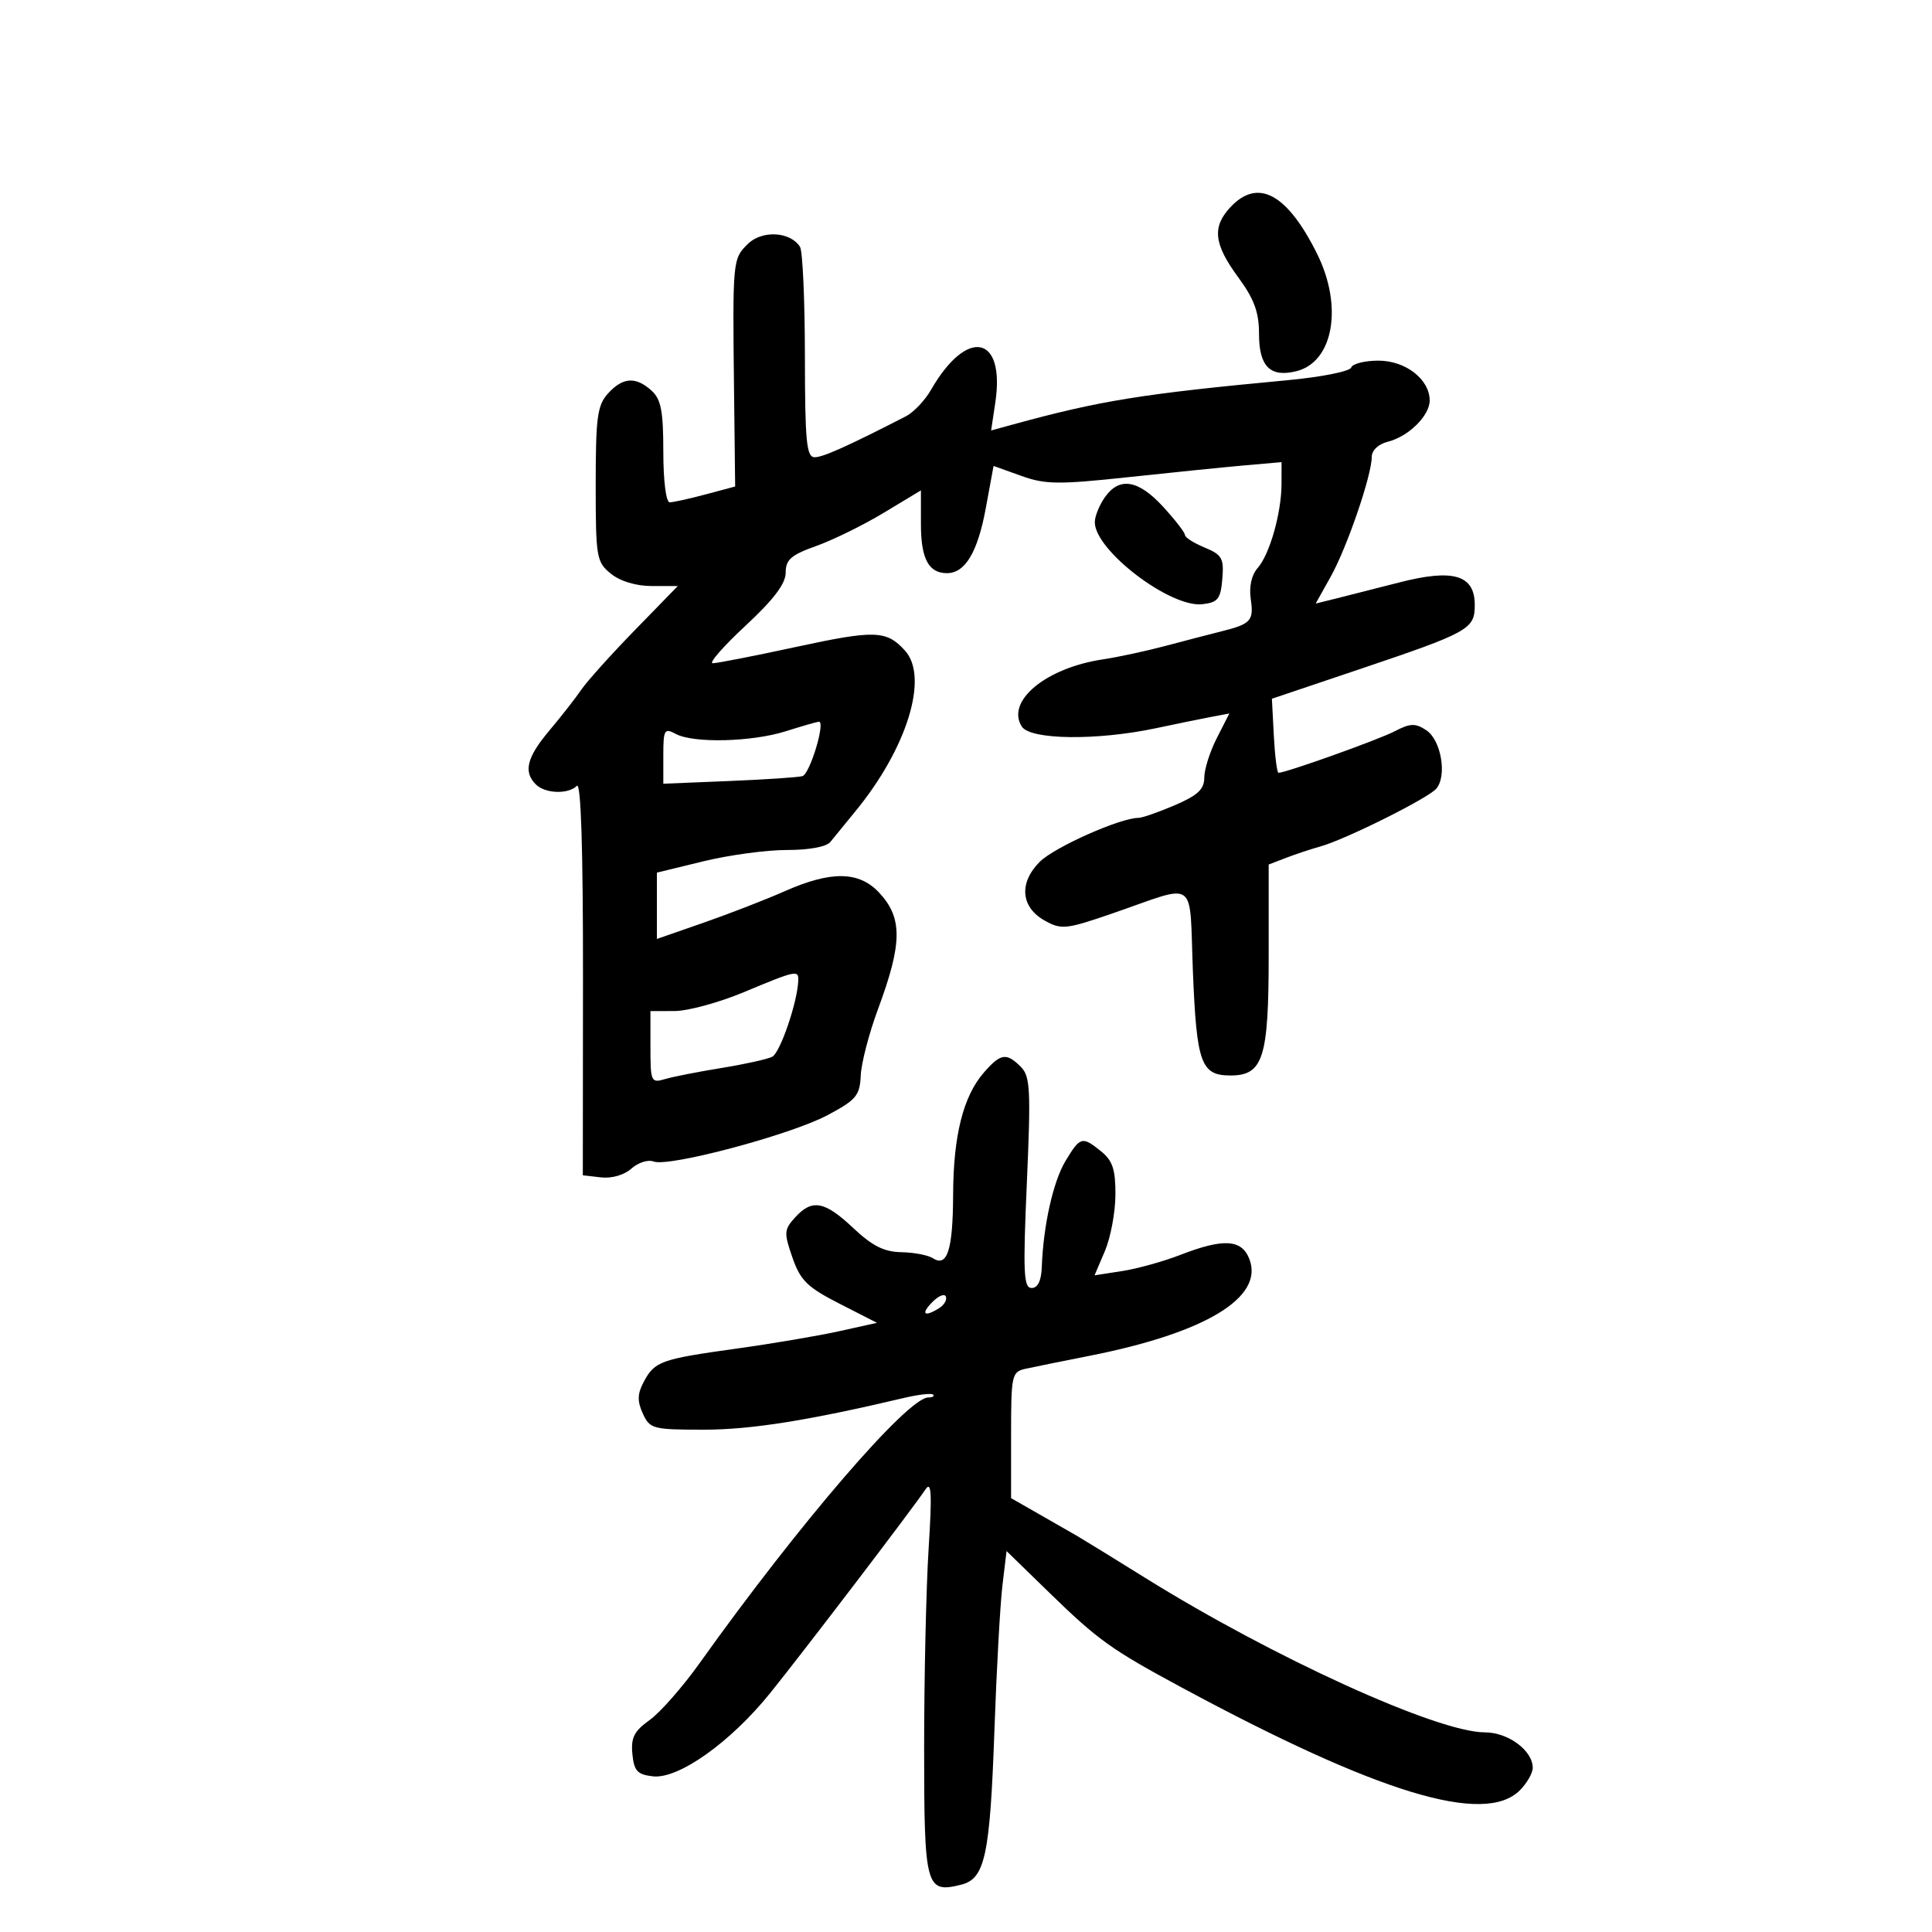 <svg xmlns="http://www.w3.org/2000/svg" width="300" height="300" viewBox="0 0 300 300" version="1.1">
	<path d="M 191.039 32.189 C 188.190 35.247, 188.487 37.907, 192.250 43.030 C 194.756 46.442, 195.500 48.463, 195.500 51.864 C 195.500 56.925, 197.249 58.656, 201.327 57.633 C 207.062 56.193, 208.571 47.546, 204.510 39.395 C 199.845 30.034, 195.308 27.607, 191.039 32.189 M 116.087 37.913 C 113.761 40.239, 113.746 40.406, 113.986 61.022 L 114.155 75.544 109.563 76.772 C 107.038 77.447, 104.528 78, 103.986 78 C 103.422 78, 103 74.642, 103 70.155 C 103 63.825, 102.647 61.990, 101.171 60.655 C 98.720 58.436, 96.699 58.571, 94.405 61.105 C 92.755 62.928, 92.500 64.813, 92.500 75.193 C 92.500 86.581, 92.617 87.272, 94.861 89.088 C 96.309 90.261, 98.773 91, 101.234 91 L 105.247 91 98.566 97.860 C 94.891 101.633, 91.151 105.796, 90.254 107.110 C 89.358 108.425, 87.134 111.268, 85.312 113.430 C 81.806 117.590, 81.238 119.838, 83.200 121.800 C 84.647 123.247, 88.227 123.373, 89.576 122.024 C 90.210 121.390, 90.542 131.803, 90.526 151.774 L 90.500 182.500 93.338 182.825 C 95 183.015, 96.954 182.447, 98.051 181.454 C 99.082 180.521, 100.632 180.029, 101.496 180.360 C 103.842 181.260, 122.767 176.216, 128.500 173.163 C 132.959 170.788, 133.517 170.121, 133.655 167 C 133.741 165.075, 134.951 160.428, 136.344 156.674 C 140.123 146.492, 140.167 142.551, 136.548 138.646 C 133.413 135.263, 129.089 135.186, 121.857 138.385 C 118.891 139.696, 113.210 141.901, 109.232 143.284 L 102 145.800 102.001 140.650 L 102.002 135.500 109.251 133.736 C 113.238 132.765, 119.070 131.978, 122.211 131.986 C 125.593 131.994, 128.331 131.490, 128.926 130.750 C 129.478 130.063, 131.225 127.925, 132.807 126 C 140.844 116.221, 144.266 105.161, 140.532 101.035 C 137.656 97.857, 135.897 97.799, 123.539 100.471 C 117.105 101.862, 111.313 102.995, 110.670 102.989 C 110.026 102.983, 112.313 100.367, 115.750 97.174 C 120.138 93.100, 122 90.640, 122 88.920 C 122 86.901, 122.836 86.172, 126.750 84.777 C 129.363 83.846, 134.088 81.523, 137.250 79.615 L 143 76.146 143 81.373 C 143 86.762, 144.187 89, 147.045 89 C 149.868 89, 151.813 85.747, 153.070 78.924 L 154.281 72.349 158.553 73.885 C 162.302 75.233, 164.334 75.259, 175.162 74.097 C 181.948 73.368, 190.088 72.544, 193.250 72.266 L 199 71.760 198.994 75.130 C 198.987 79.644, 197.153 86.104, 195.281 88.211 C 194.342 89.267, 193.934 91.100, 194.214 93.005 C 194.711 96.390, 194.255 96.892, 189.632 98.045 C 187.909 98.475, 184.025 99.485, 181 100.290 C 177.975 101.094, 173.594 102.038, 171.264 102.386 C 162.402 103.711, 156.162 108.874, 158.660 112.815 C 159.978 114.893, 170.327 115.022, 179.500 113.075 C 182.800 112.375, 186.713 111.574, 188.196 111.295 L 190.892 110.789 188.946 114.606 C 187.876 116.705, 187 119.469, 187 120.747 C 187 122.555, 185.983 123.507, 182.417 125.036 C 179.896 126.116, 177.355 127, 176.770 127 C 173.949 127, 163.719 131.554, 161.455 133.818 C 158.171 137.102, 158.500 140.880, 162.252 142.968 C 164.810 144.392, 165.550 144.312, 172.752 141.831 C 186.206 137.197, 184.633 136.044, 185.239 150.986 C 185.813 165.121, 186.496 167, 191.066 167 C 196.137 167, 197 164.296, 197 148.399 L 197 134.243 199.750 133.188 C 201.262 132.609, 203.625 131.825, 205 131.446 C 208.876 130.380, 221.814 123.929, 223.040 122.452 C 224.724 120.423, 223.771 114.906, 221.475 113.391 C 219.767 112.264, 218.992 112.291, 216.536 113.566 C 213.985 114.889, 199.682 120, 198.529 120 C 198.293 120, 197.965 117.412, 197.800 114.250 L 197.500 108.500 211 103.951 C 228.137 98.176, 229 97.696, 229 93.943 C 229 89.271, 225.682 88.280, 217.274 90.443 C 213.548 91.401, 209.104 92.531, 207.398 92.954 L 204.296 93.723 206.631 89.545 C 209.160 85.020, 213 73.825, 213 70.978 C 213 69.929, 214.021 68.961, 215.525 68.583 C 218.725 67.780, 222 64.545, 222 62.189 C 222 58.908, 218.261 56, 214.044 56 C 211.912 56, 210.006 56.483, 209.809 57.074 C 209.612 57.664, 205.187 58.546, 199.975 59.034 C 177.302 61.156, 170.831 62.201, 157.200 65.938 L 153.901 66.843 154.549 62.520 C 156.125 52.013, 150.157 50.811, 144.582 60.511 C 143.630 62.168, 141.872 64.025, 140.675 64.640 C 131.652 69.273, 127.805 71, 126.505 71 C 125.229 71, 124.998 68.599, 124.985 55.250 C 124.976 46.587, 124.634 38.973, 124.225 38.329 C 122.701 35.935, 118.291 35.709, 116.087 37.913 M 171.557 77.223 C 170.701 78.445, 170 80.184, 170 81.088 C 170 85.456, 181.719 94.393, 186.699 93.821 C 189.122 93.543, 189.541 93.013, 189.802 89.893 C 190.070 86.692, 189.760 86.143, 187.052 85.021 C 185.373 84.326, 184 83.450, 184 83.074 C 184 82.698, 182.477 80.728, 180.615 78.695 C 176.757 74.484, 173.811 74.005, 171.557 77.223 M 122 113.552 C 116.710 115.219, 107.685 115.437, 104.934 113.965 C 103.159 113.015, 103 113.289, 103 117.313 L 103 121.696 113.250 121.275 C 118.888 121.044, 123.998 120.701, 124.606 120.514 C 125.779 120.153, 128.242 111.953, 127.144 112.067 C 126.790 112.104, 124.475 112.772, 122 113.552 M 115.500 154.065 C 111.650 155.673, 106.813 156.991, 104.750 156.994 L 101 157 101 162.617 C 101 167.973, 101.104 168.202, 103.250 167.563 C 104.487 167.194, 108.425 166.420, 112 165.842 C 115.575 165.264, 119.131 164.479, 119.901 164.099 C 121.140 163.487, 123.837 155.604, 123.956 152.250 C 124.015 150.587, 123.629 150.669, 115.500 154.065 M 152.763 166.558 C 149.569 170.231, 148.035 176.333, 148 185.500 C 147.967 194.086, 147.099 196.820, 144.862 195.378 C 144.113 194.896, 141.904 194.473, 139.953 194.440 C 137.287 194.394, 135.436 193.463, 132.495 190.690 C 128.038 186.486, 126.094 186.133, 123.454 189.051 C 121.743 190.941, 121.711 191.431, 123.049 195.275 C 124.286 198.832, 125.360 199.885, 130.338 202.426 L 136.176 205.407 130.338 206.703 C 127.127 207.416, 120 208.625, 114.500 209.390 C 102.614 211.043, 101.671 211.378, 99.976 214.544 C 98.970 216.425, 98.933 217.556, 99.814 219.491 C 100.902 221.878, 101.362 222, 109.319 222 C 116.597 222, 125.490 220.587, 140.472 217.048 C 142.656 216.533, 144.644 216.311, 144.889 216.555 C 145.133 216.800, 144.798 217, 144.144 217 C 140.949 217, 124.068 236.611, 108.646 258.239 C 106.003 261.945, 102.502 265.931, 100.865 267.096 C 98.471 268.801, 97.949 269.830, 98.195 272.358 C 98.450 274.988, 98.968 275.554, 101.377 275.829 C 105.356 276.283, 113.430 270.549, 119.608 262.880 C 124.877 256.341, 141.734 234.233, 143.694 231.292 C 144.637 229.878, 144.742 231.819, 144.194 240.500 C 143.812 246.550, 143.500 260.451, 143.500 271.390 C 143.500 293.117, 143.748 294.033, 149.268 292.648 C 152.962 291.720, 153.728 288.134, 154.420 268.500 C 154.750 259.150, 155.307 249.103, 155.658 246.174 L 156.297 240.848 162.898 247.273 C 170.493 254.666, 172.554 256.143, 183.500 262.039 C 213.996 278.468, 230.511 283.489, 236 278 C 237.100 276.900, 238 275.325, 238 274.500 C 238 271.821, 234.189 269, 230.568 269 C 223.208 269, 197.697 257.389, 177.741 244.957 C 172.923 241.956, 168.198 239.048, 167.241 238.494 C 166.283 237.941, 163.588 236.396, 161.250 235.060 L 157 232.632 157 222.835 C 157 213.489, 157.103 213.015, 159.250 212.543 C 160.488 212.271, 164.973 211.361, 169.218 210.522 C 187.184 206.970, 196.272 201.476, 194.013 195.533 C 192.831 192.426, 190.010 192.249, 183.287 194.858 C 180.654 195.880, 176.579 197.012, 174.230 197.373 L 169.961 198.030 171.567 194.265 C 172.451 192.194, 173.187 188.274, 173.202 185.553 C 173.225 181.623, 172.773 180.234, 171.005 178.803 C 168.037 176.400, 167.749 176.475, 165.466 180.250 C 163.539 183.435, 162.003 190.291, 161.768 196.750 C 161.691 198.877, 161.146 200, 160.191 200 C 158.943 200, 158.836 197.639, 159.449 183.654 C 160.083 169.173, 159.976 167.119, 158.511 165.654 C 156.275 163.418, 155.369 163.561, 152.763 166.558 M 144.750 202.208 C 142.914 204.088, 143.534 204.581, 145.872 203.100 C 146.626 202.622, 147.076 201.823, 146.872 201.324 C 146.667 200.825, 145.713 201.223, 144.750 202.208" stroke="none" fill="black" fill-rule="evenodd"/>
</svg>